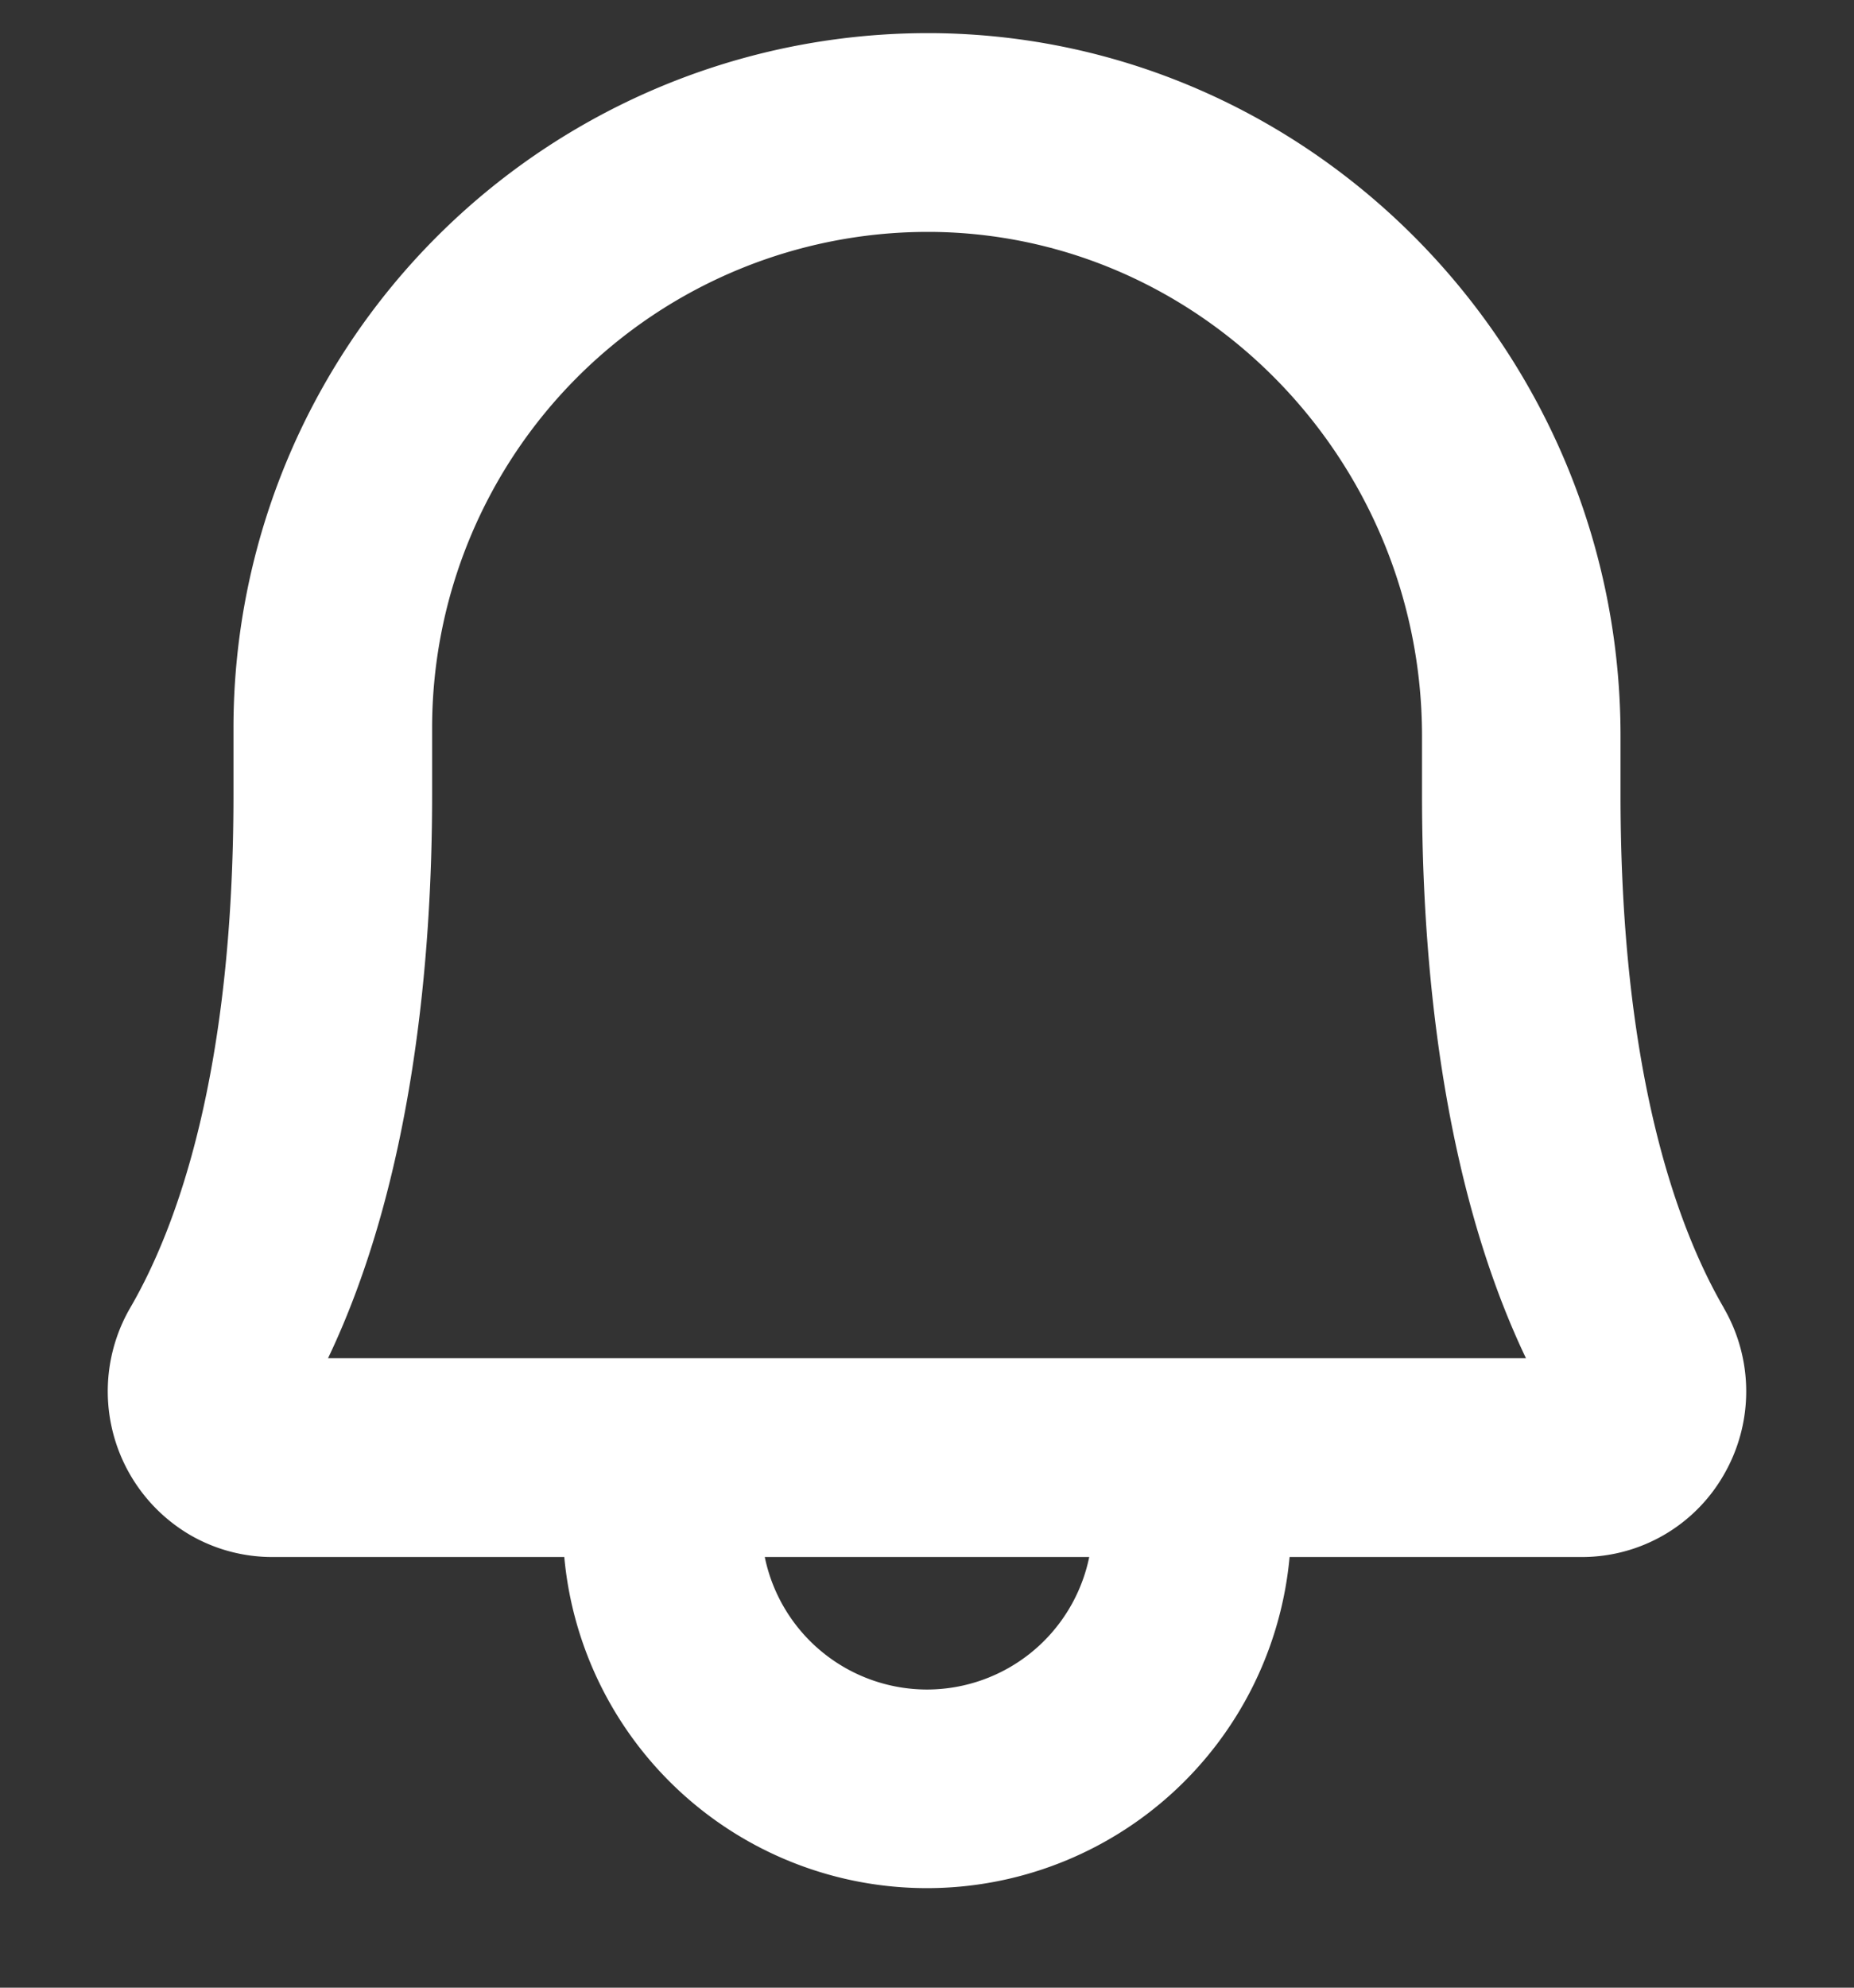 <svg width="14" height="15" fill="none" xmlns="http://www.w3.org/2000/svg"><rect width="100%" height="100%" fill="#333333" stroke="none"/><path d="M13.017 9.87c-.355-.611-.78-1.78-.78-3.87v-.444C12.238 2.652 9.907.271 7.04.25H7A5.244 5.244 0 001.763 5.5V6c0 2.09-.424 3.258-.78 3.87a1.256 1.256 0 00.453 1.714c.19.11.406.167.625.166h2.2a2.75 2.75 0 005.477 0h2.2a1.235 1.235 0 001.082-.626 1.255 1.255 0 00-.003-1.253zM7 12.75a1.252 1.252 0 01-1.225-1h2.45a1.252 1.252 0 01-1.225 1zm-4.523-2.5c.643-1.347.786-3.028.786-4.25v-.5A3.744 3.744 0 017 1.75h.029c2.045.015 3.709 1.723 3.709 3.806V6c0 1.222.142 2.903.785 4.25H2.477z" fill="#fff"/></svg>
